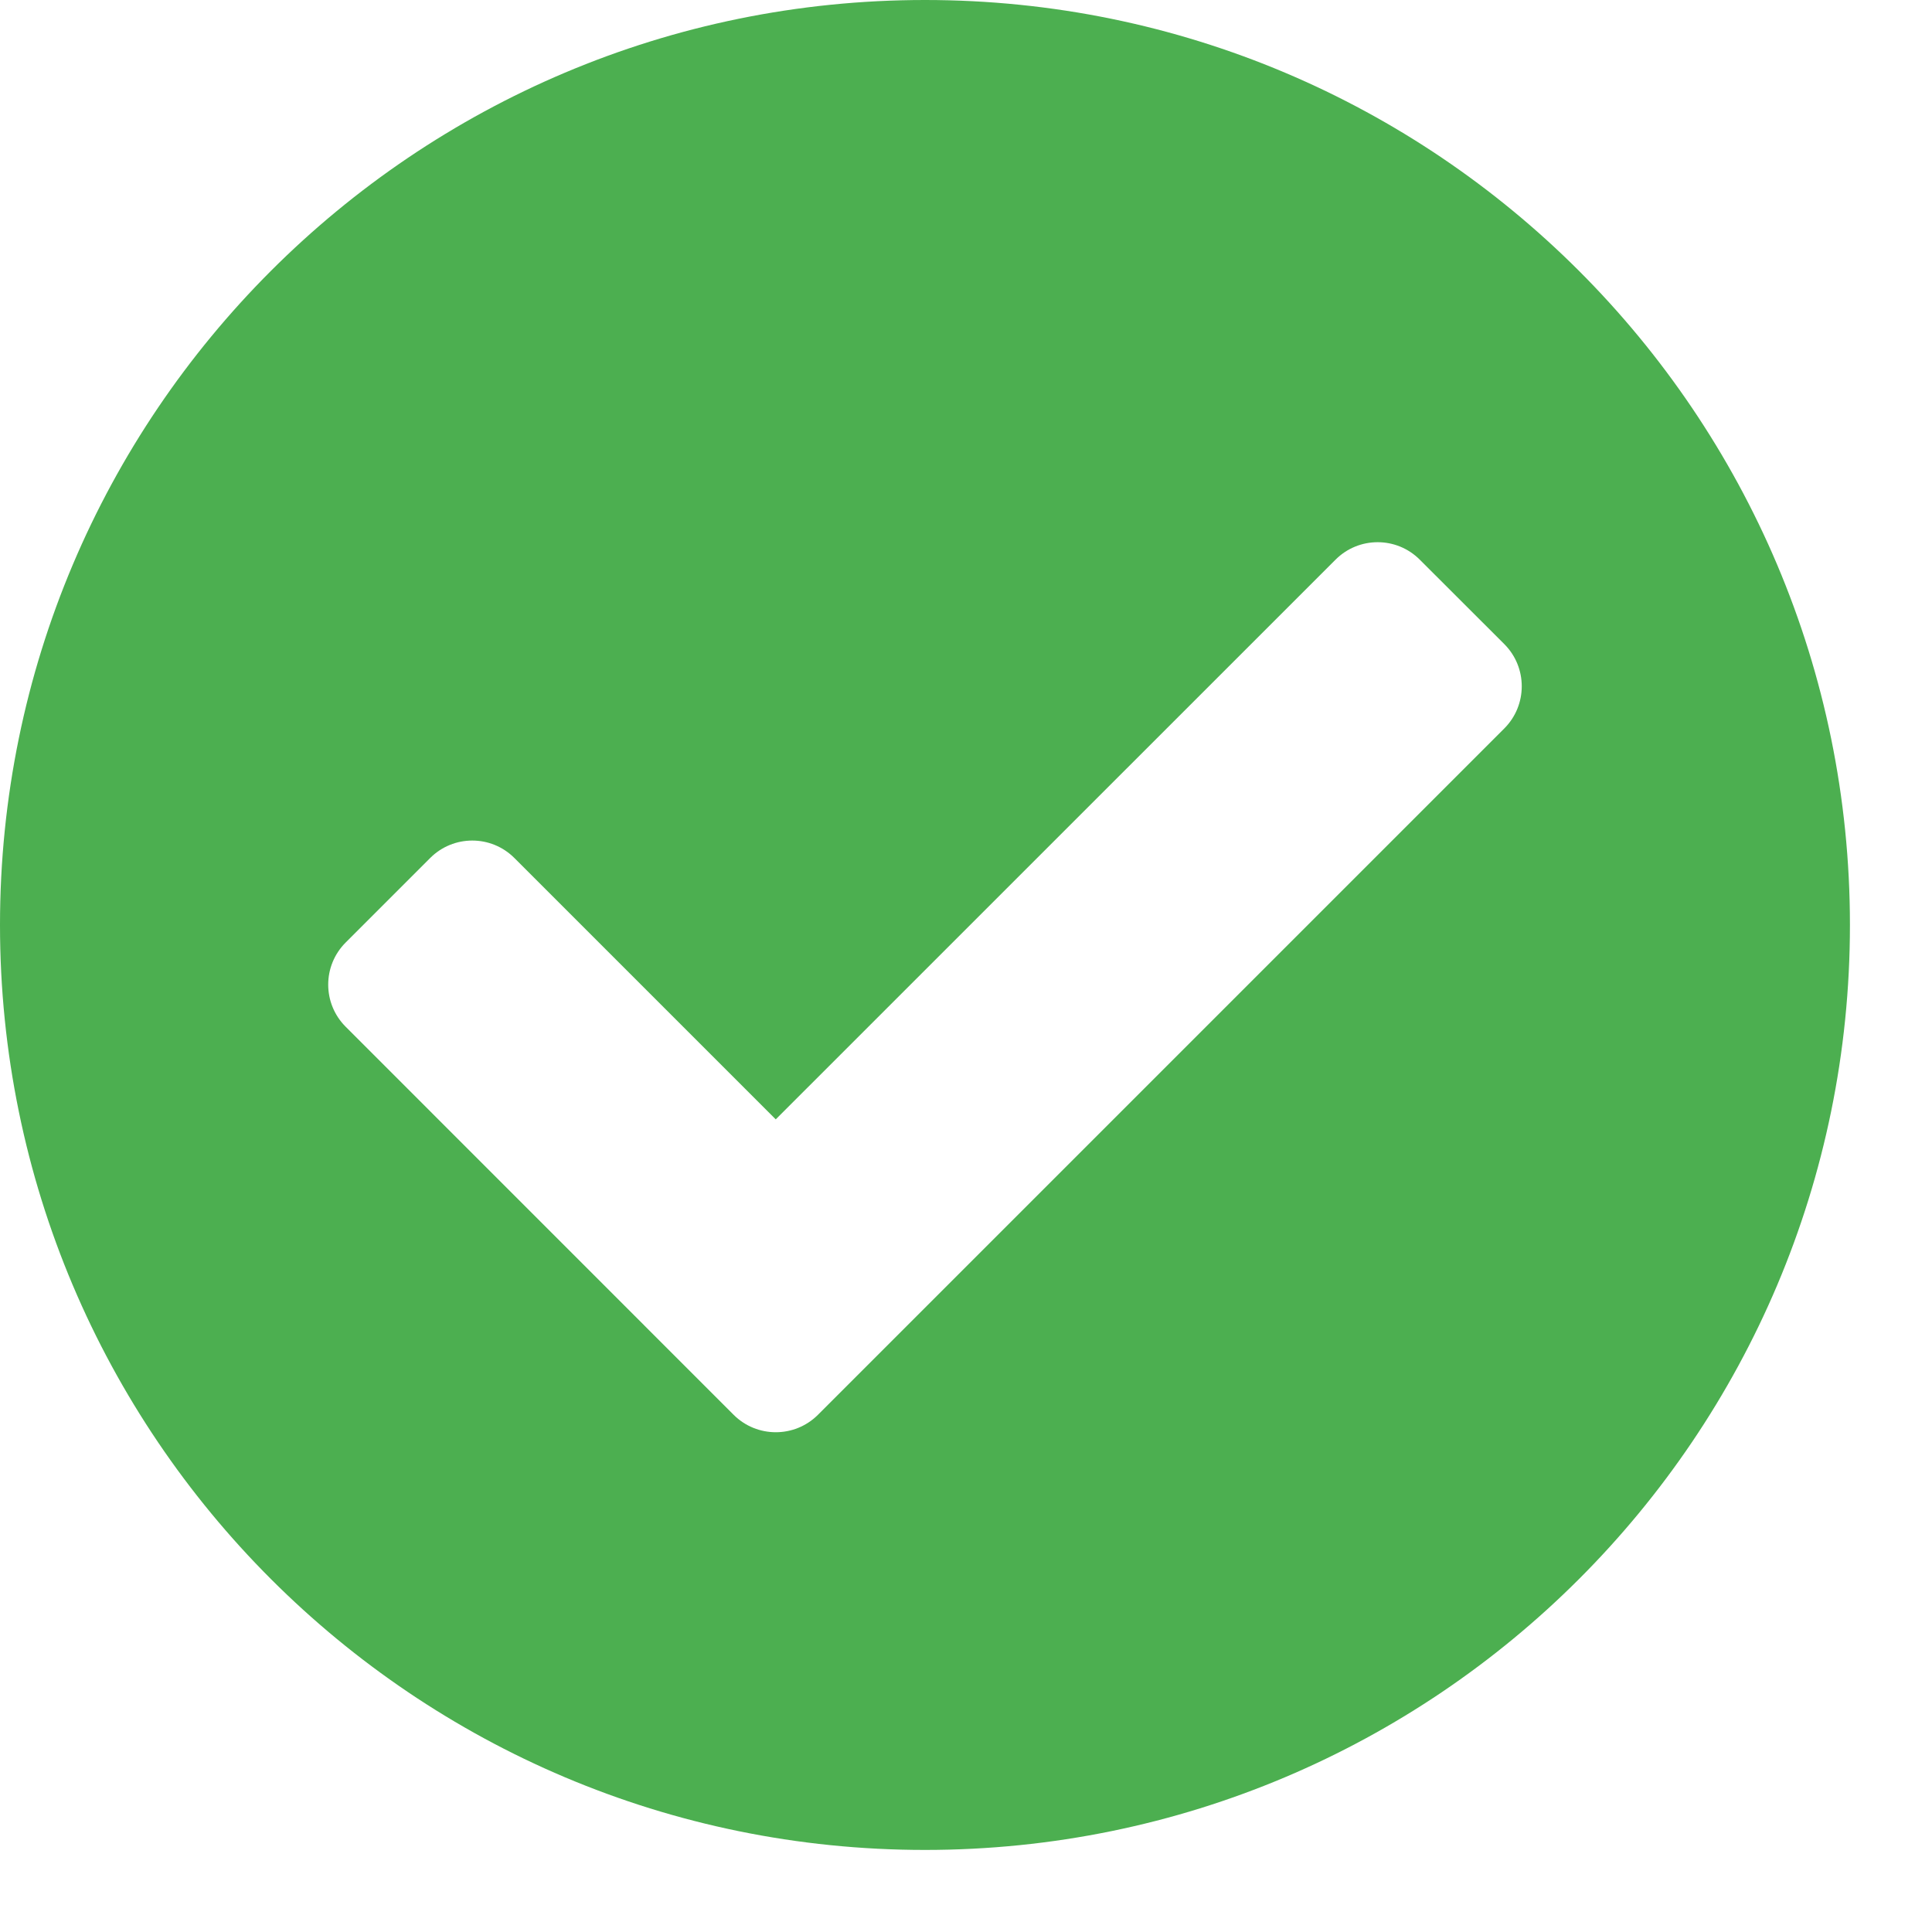 <svg width="21" height="21" viewBox="0 0 21 21" fill="none" xmlns="http://www.w3.org/2000/svg">
<path d="M20.108 10.054C20.108 15.607 15.607 20.108 10.054 20.108C4.501 20.108 0 15.607 0 10.054C0 4.501 4.501 0 10.054 0C15.607 0 20.108 4.501 20.108 10.054ZM8.891 15.378L16.351 7.918C16.604 7.665 16.604 7.254 16.351 7.001L15.433 6.084C15.18 5.83 14.769 5.83 14.516 6.084L8.432 12.167L5.592 9.327C5.339 9.073 4.928 9.073 4.675 9.327L3.758 10.244C3.504 10.497 3.504 10.908 3.758 11.161L7.974 15.378C8.227 15.631 8.638 15.631 8.891 15.378Z" fill="#4CAF50"/>
</svg>

